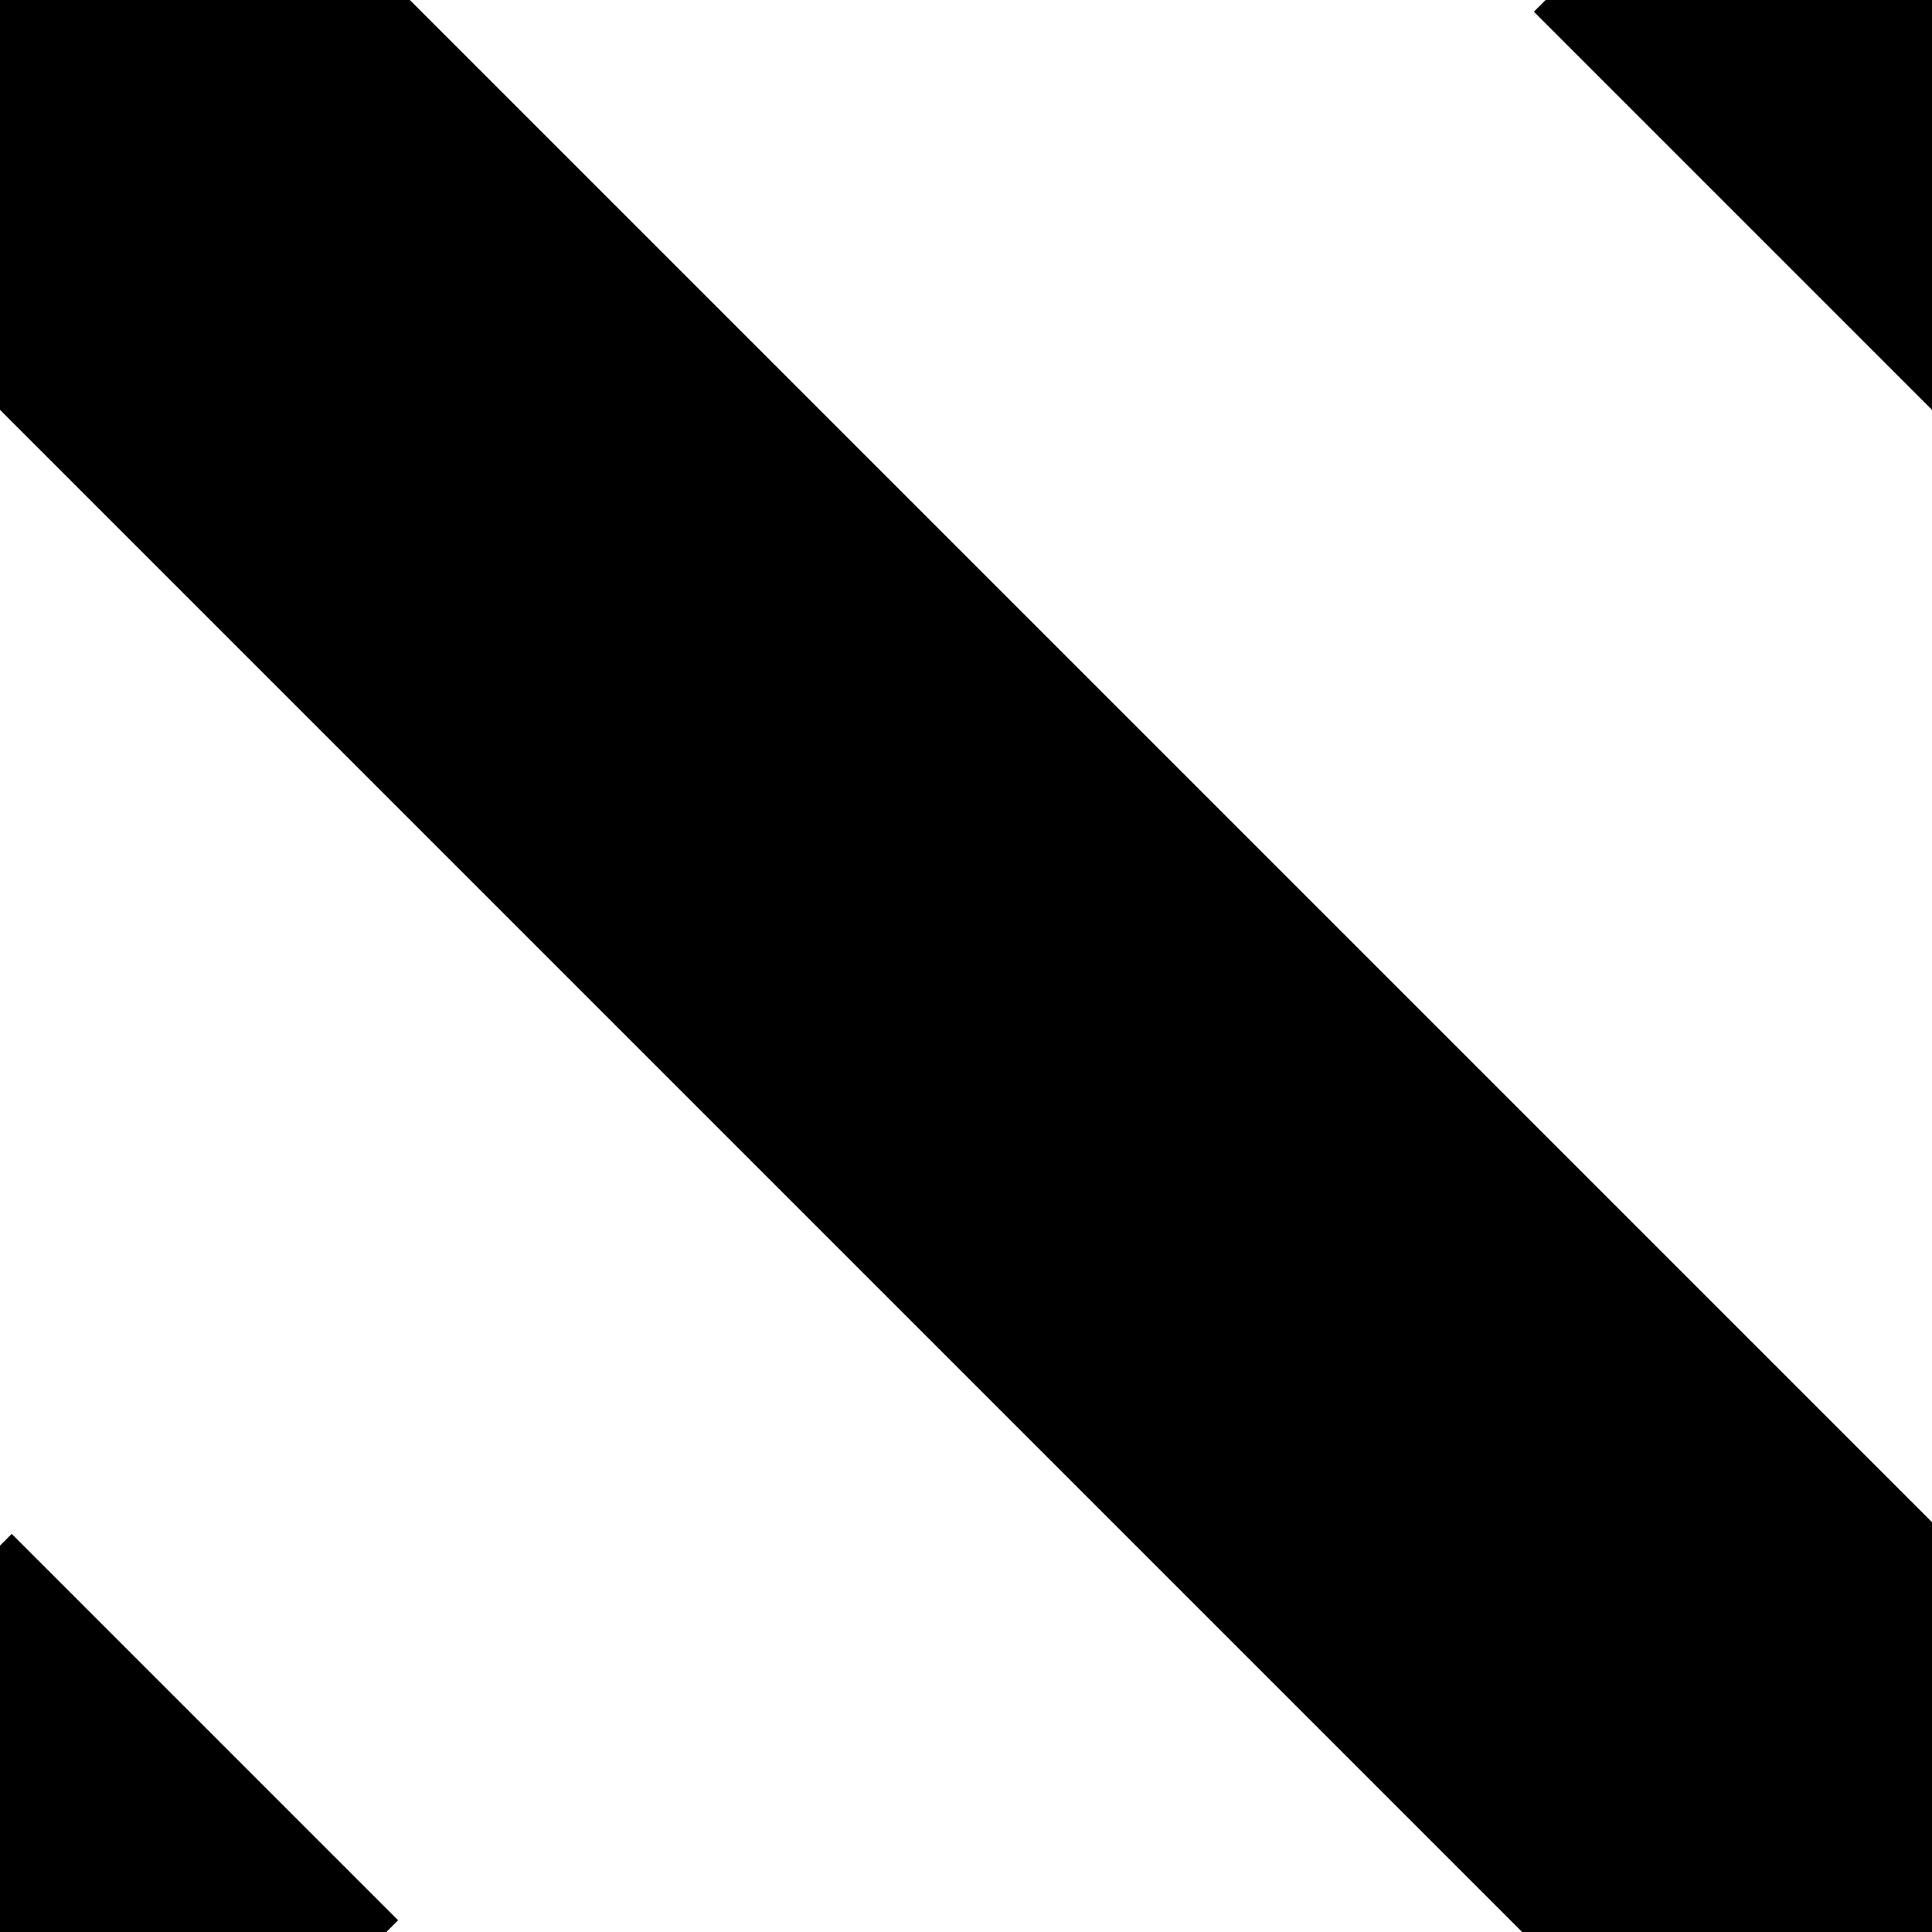 <svg xmlns="http://www.w3.org/2000/svg" width="10" height="10">
  <rect width="10" height="10" fill="none" />
  <path d="M1,11 l-2,-2 M-1,-1 l12,12 M9,-1 l3,3" stroke="currentColor" stroke-width="3" />
</svg>